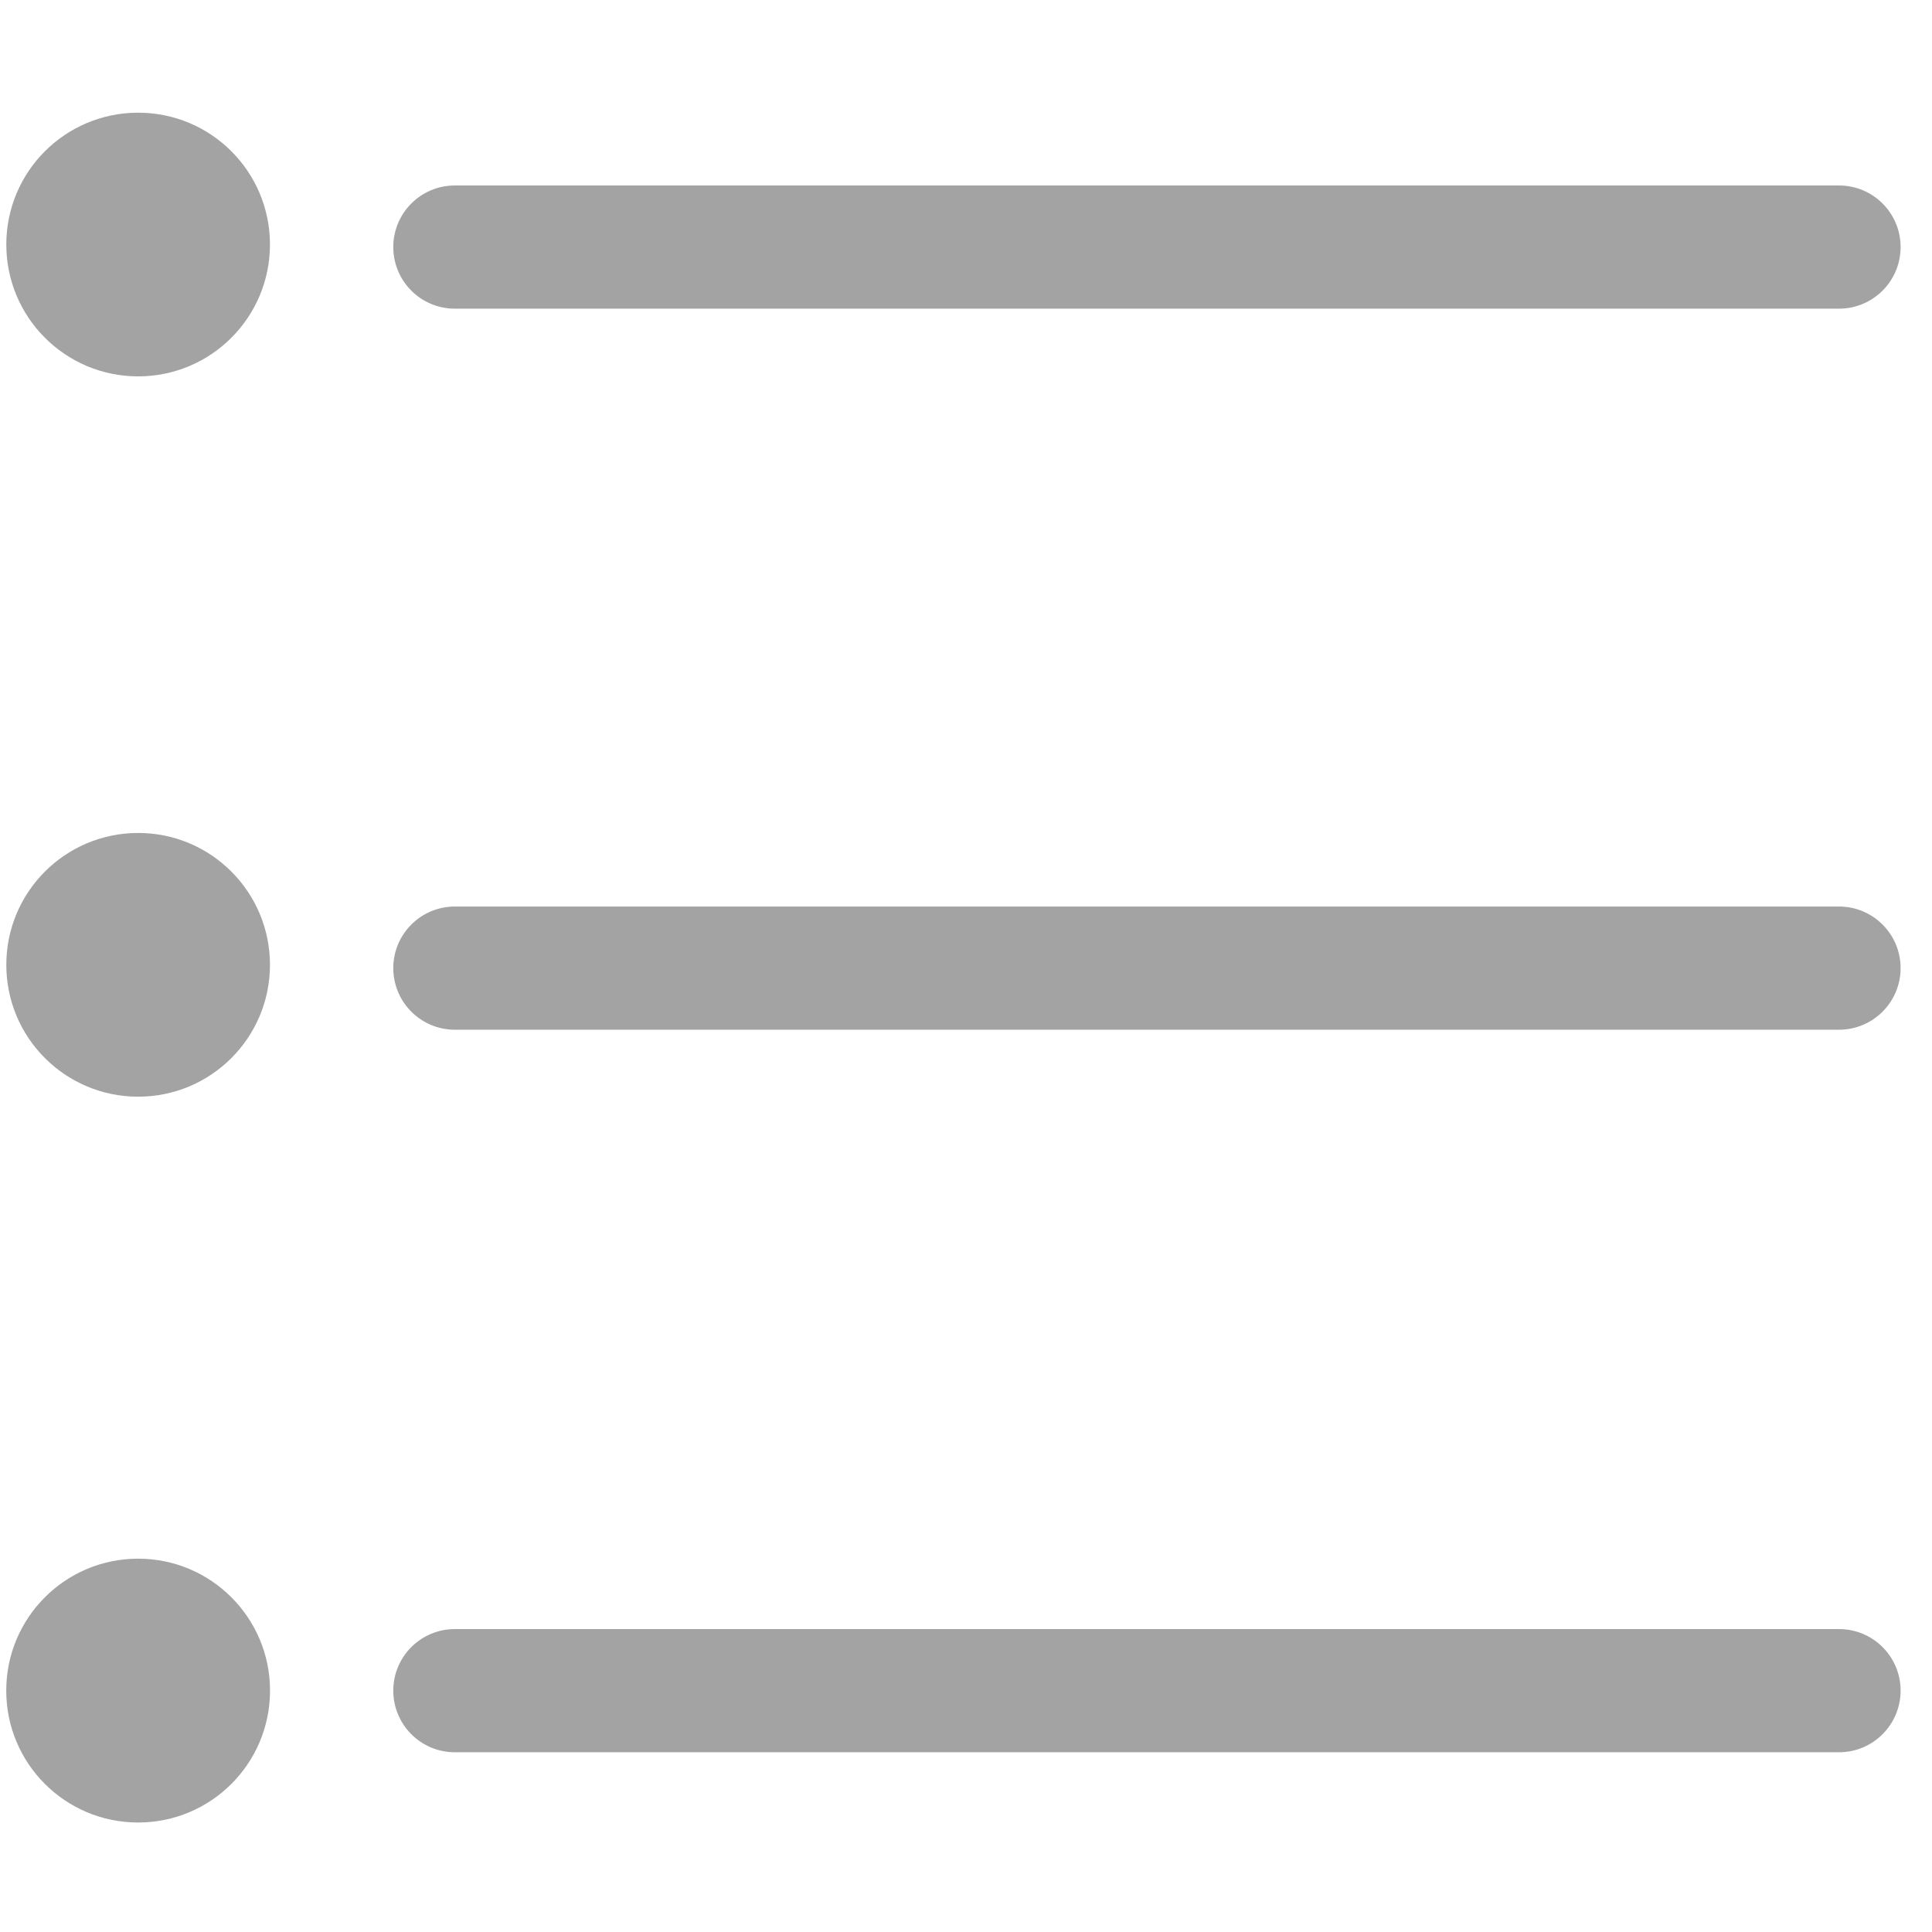 <svg xmlns="http://www.w3.org/2000/svg" xmlns:xlink="http://www.w3.org/1999/xlink" width="512" height="512" enable-background="new 0 0 64 64" version="1.1" viewBox="0 0 64 64"><g><g fill="#1D1D1B"><path fill="#a3a3a3" d="m15.068,10.225h45.851c1.128,0 2.041-0.913 2.041-2.041 0-1.126-0.913-2.04-2.041-2.04h-45.851c-1.128,0-2.04,0.914-2.04,2.04 1.77636e-15,1.128 0.912,2.041 2.04,2.041z"/><path fill="#a3a3a3" d="m60.919,30.03h-45.851c-1.128,0-2.04,0.914-2.04,2.04s0.912,2.041 2.04,2.041h45.851c1.128,0 2.041-0.915 2.041-2.041s-0.913-2.04-2.041-2.04z"/><path fill="#a3a3a3" d="m60.919,53.965h-45.851c-1.128,0-2.04,0.912-2.04,2.04 0,1.126 0.912,2.041 2.04,2.041h45.851c1.128,0 2.041-0.915 2.041-2.041 7.10543e-15-1.128-0.913-2.04-2.041-2.04z"/><path fill="#a3a3a3" d="m4.577,12.468c2.413,0 4.366-1.956 4.366-4.369 0-2.414-1.953-4.366-4.366-4.366-2.415,0-4.368,1.952-4.368,4.366 3.60822e-16,2.413 1.953,4.369 4.368,4.369z"/><path fill="#a3a3a3" d="m4.577,36.329c2.413,0 4.366-1.955 4.366-4.368s-1.953-4.368-4.366-4.368c-2.415,0-4.368,1.955-4.368,4.368s1.953,4.368 4.368,4.368z"/><path fill="#a3a3a3" d="m4.577,51.633c-2.417,0-4.37,1.957-4.37,4.37 0,2.416 1.953,4.37 4.37,4.37 2.413,0 4.368-1.954 4.368-4.37 0-2.413-1.955-4.37-4.368-4.37z"/></g></g></svg>